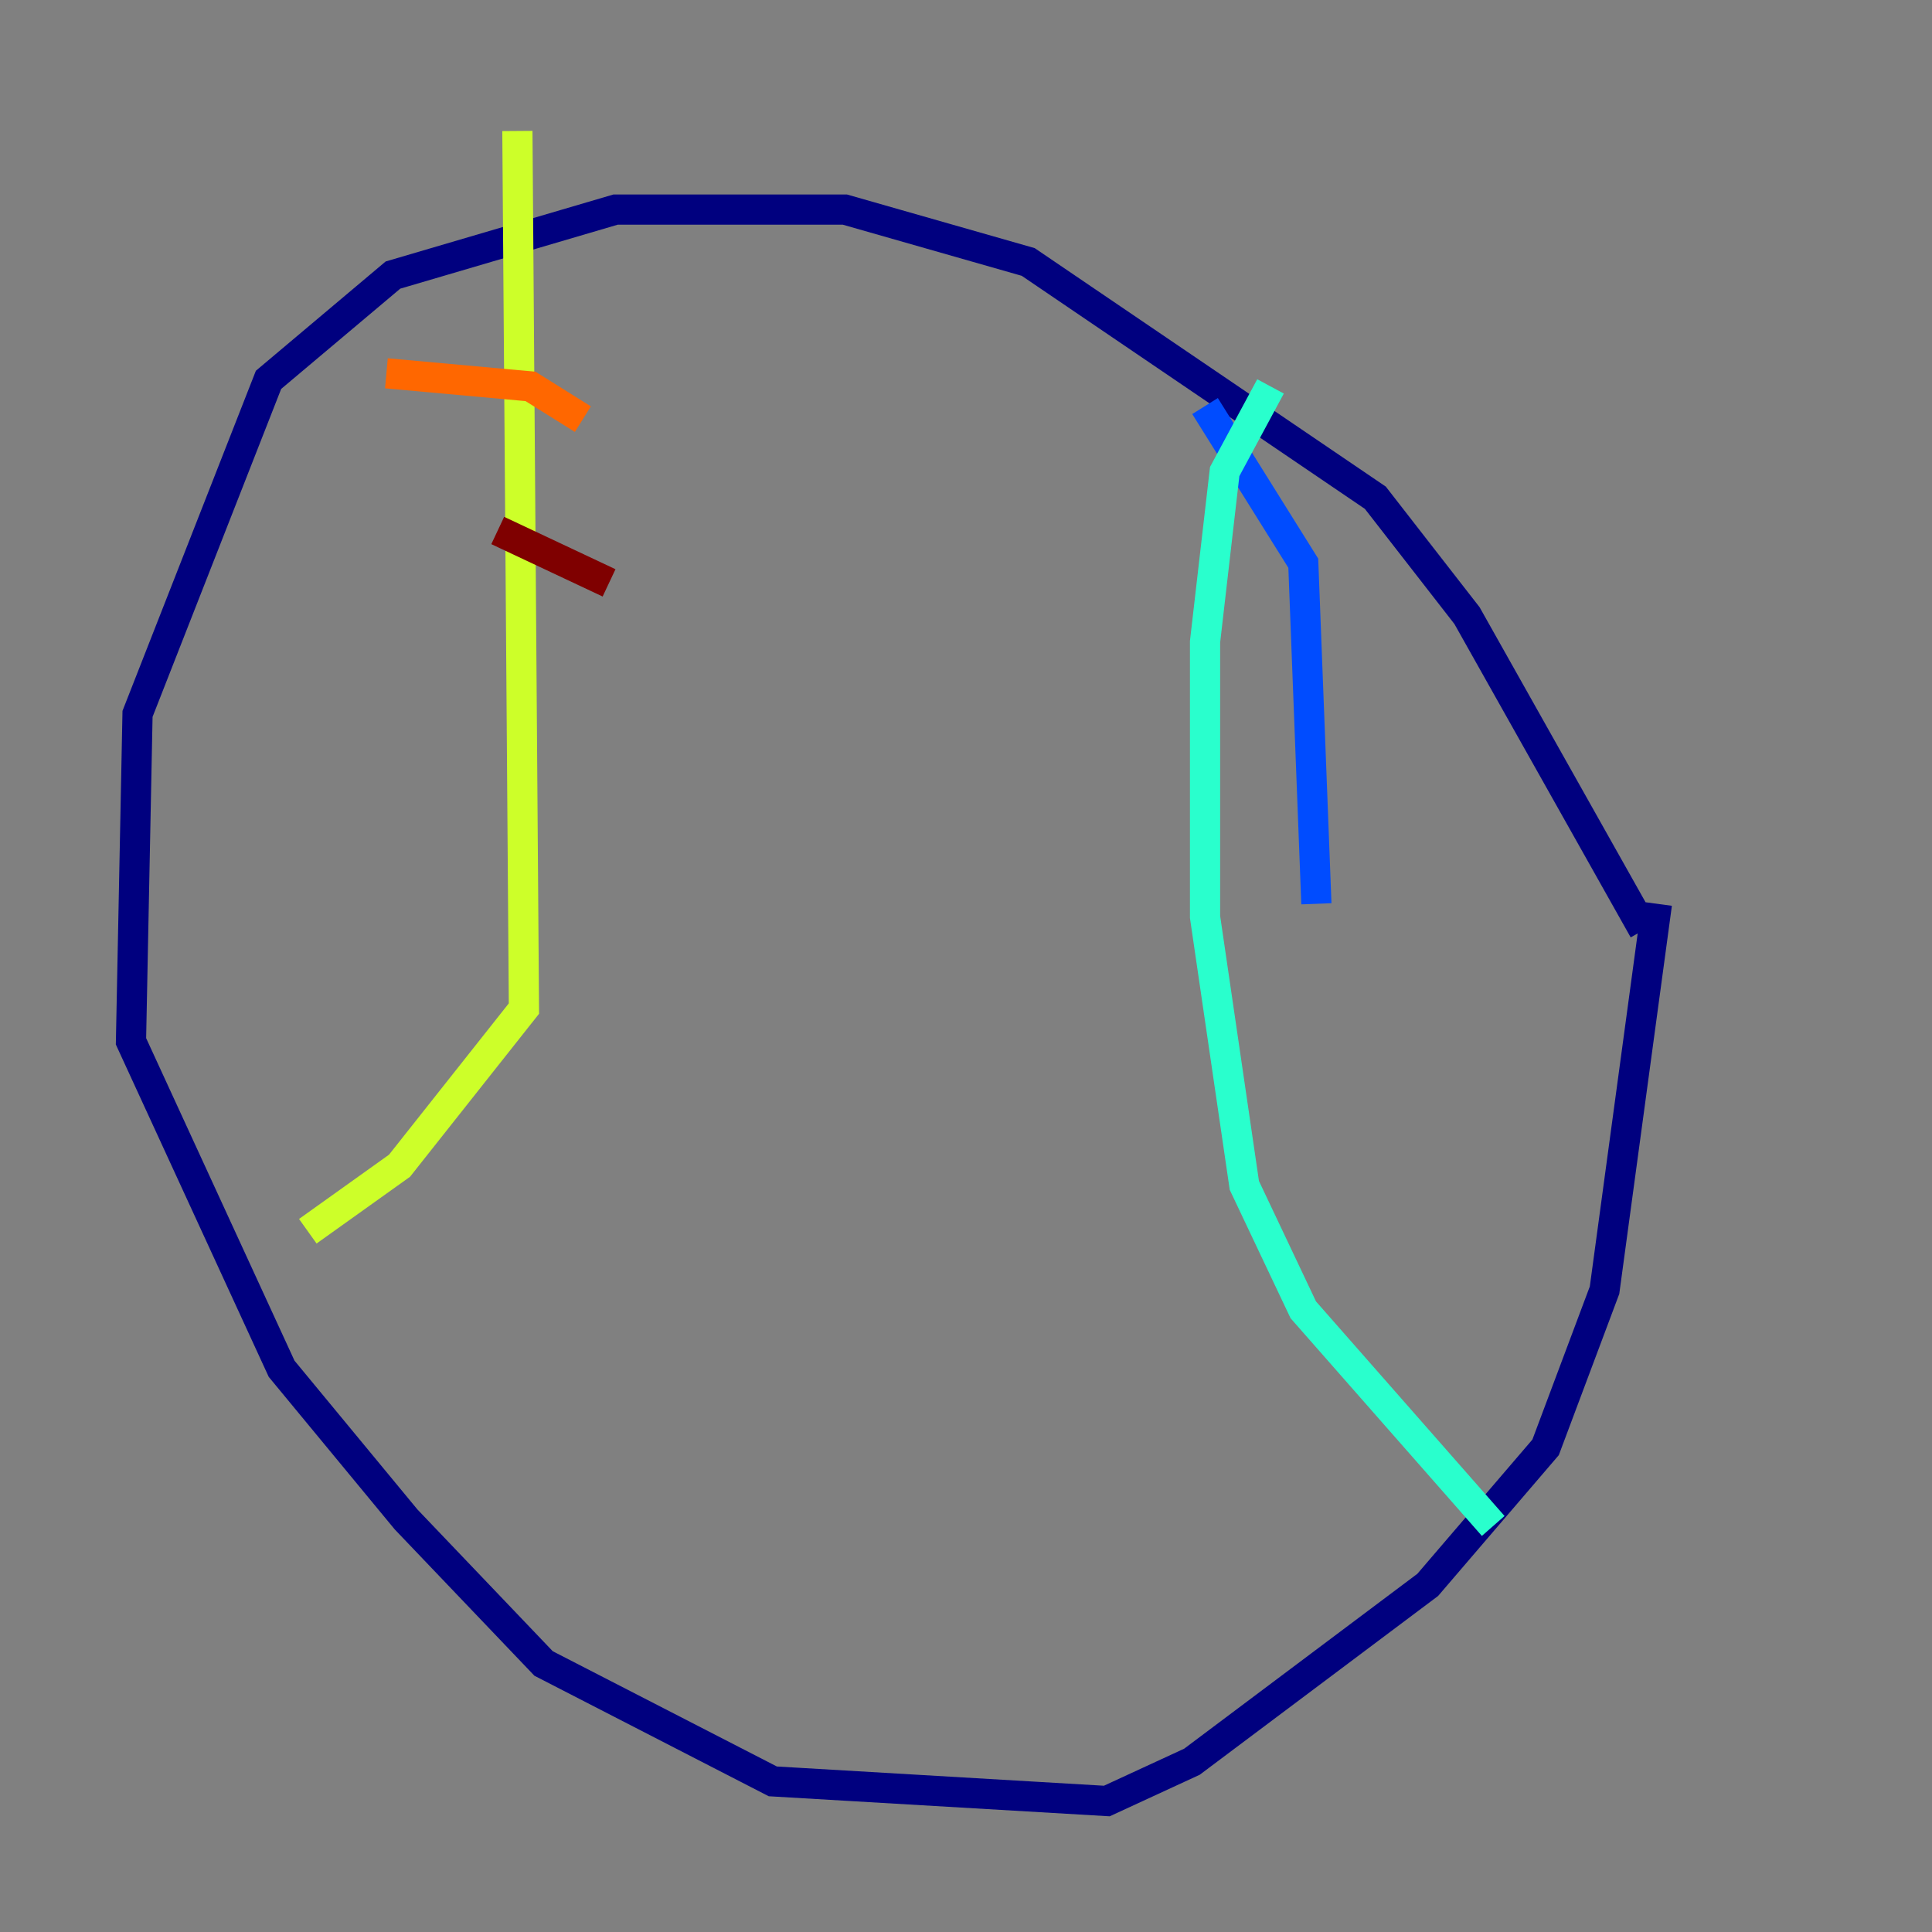 <?xml version="1.0" encoding="utf-8" ?>
<svg baseProfile="tiny" height="128" version="1.2" viewBox="0,0,128,128" width="128" xmlns="http://www.w3.org/2000/svg" xmlns:ev="http://www.w3.org/2001/xml-events" xmlns:xlink="http://www.w3.org/1999/xlink"><rect x="0" y="0" width="128" height="128" fill="#808080" stroke="none"/><defs /><polyline fill="none" points="108.909,61.614 97.193,40.786 91.119,32.976 68.122,17.356 55.973,13.885 40.786,13.885 26.034,18.224 17.79,25.166 9.112,47.295 8.678,68.99 18.658,90.685 26.902,100.664 36.014,110.21 51.2,118.02 73.329,119.322 78.969,116.719 94.59,105.003 102.4,95.891 106.305,85.478 109.776,59.878" stroke="#00007f" stroke-width="2" /><polyline fill="none" points="79.837,26.902 86.346,37.315 87.214,59.878" stroke="#004cff" stroke-width="2" /><polyline fill="none" points="84.176,25.6 81.139,31.241 79.837,42.522 79.837,60.746 82.441,78.536 86.346,86.78 98.929,101.098" stroke="#29ffcd" stroke-width="2" /><polyline fill="none" points="34.278,8.678 34.712,66.82 26.468,77.234 20.393,81.573" stroke="#cdff29" stroke-width="2" /><polyline fill="none" points="25.6,24.732 35.146,25.6 38.617,27.77" stroke="#ff6700" stroke-width="2" /><polyline fill="none" points="32.976,35.146 40.352,38.617" stroke="#7f0000" stroke-width="2" /></svg>